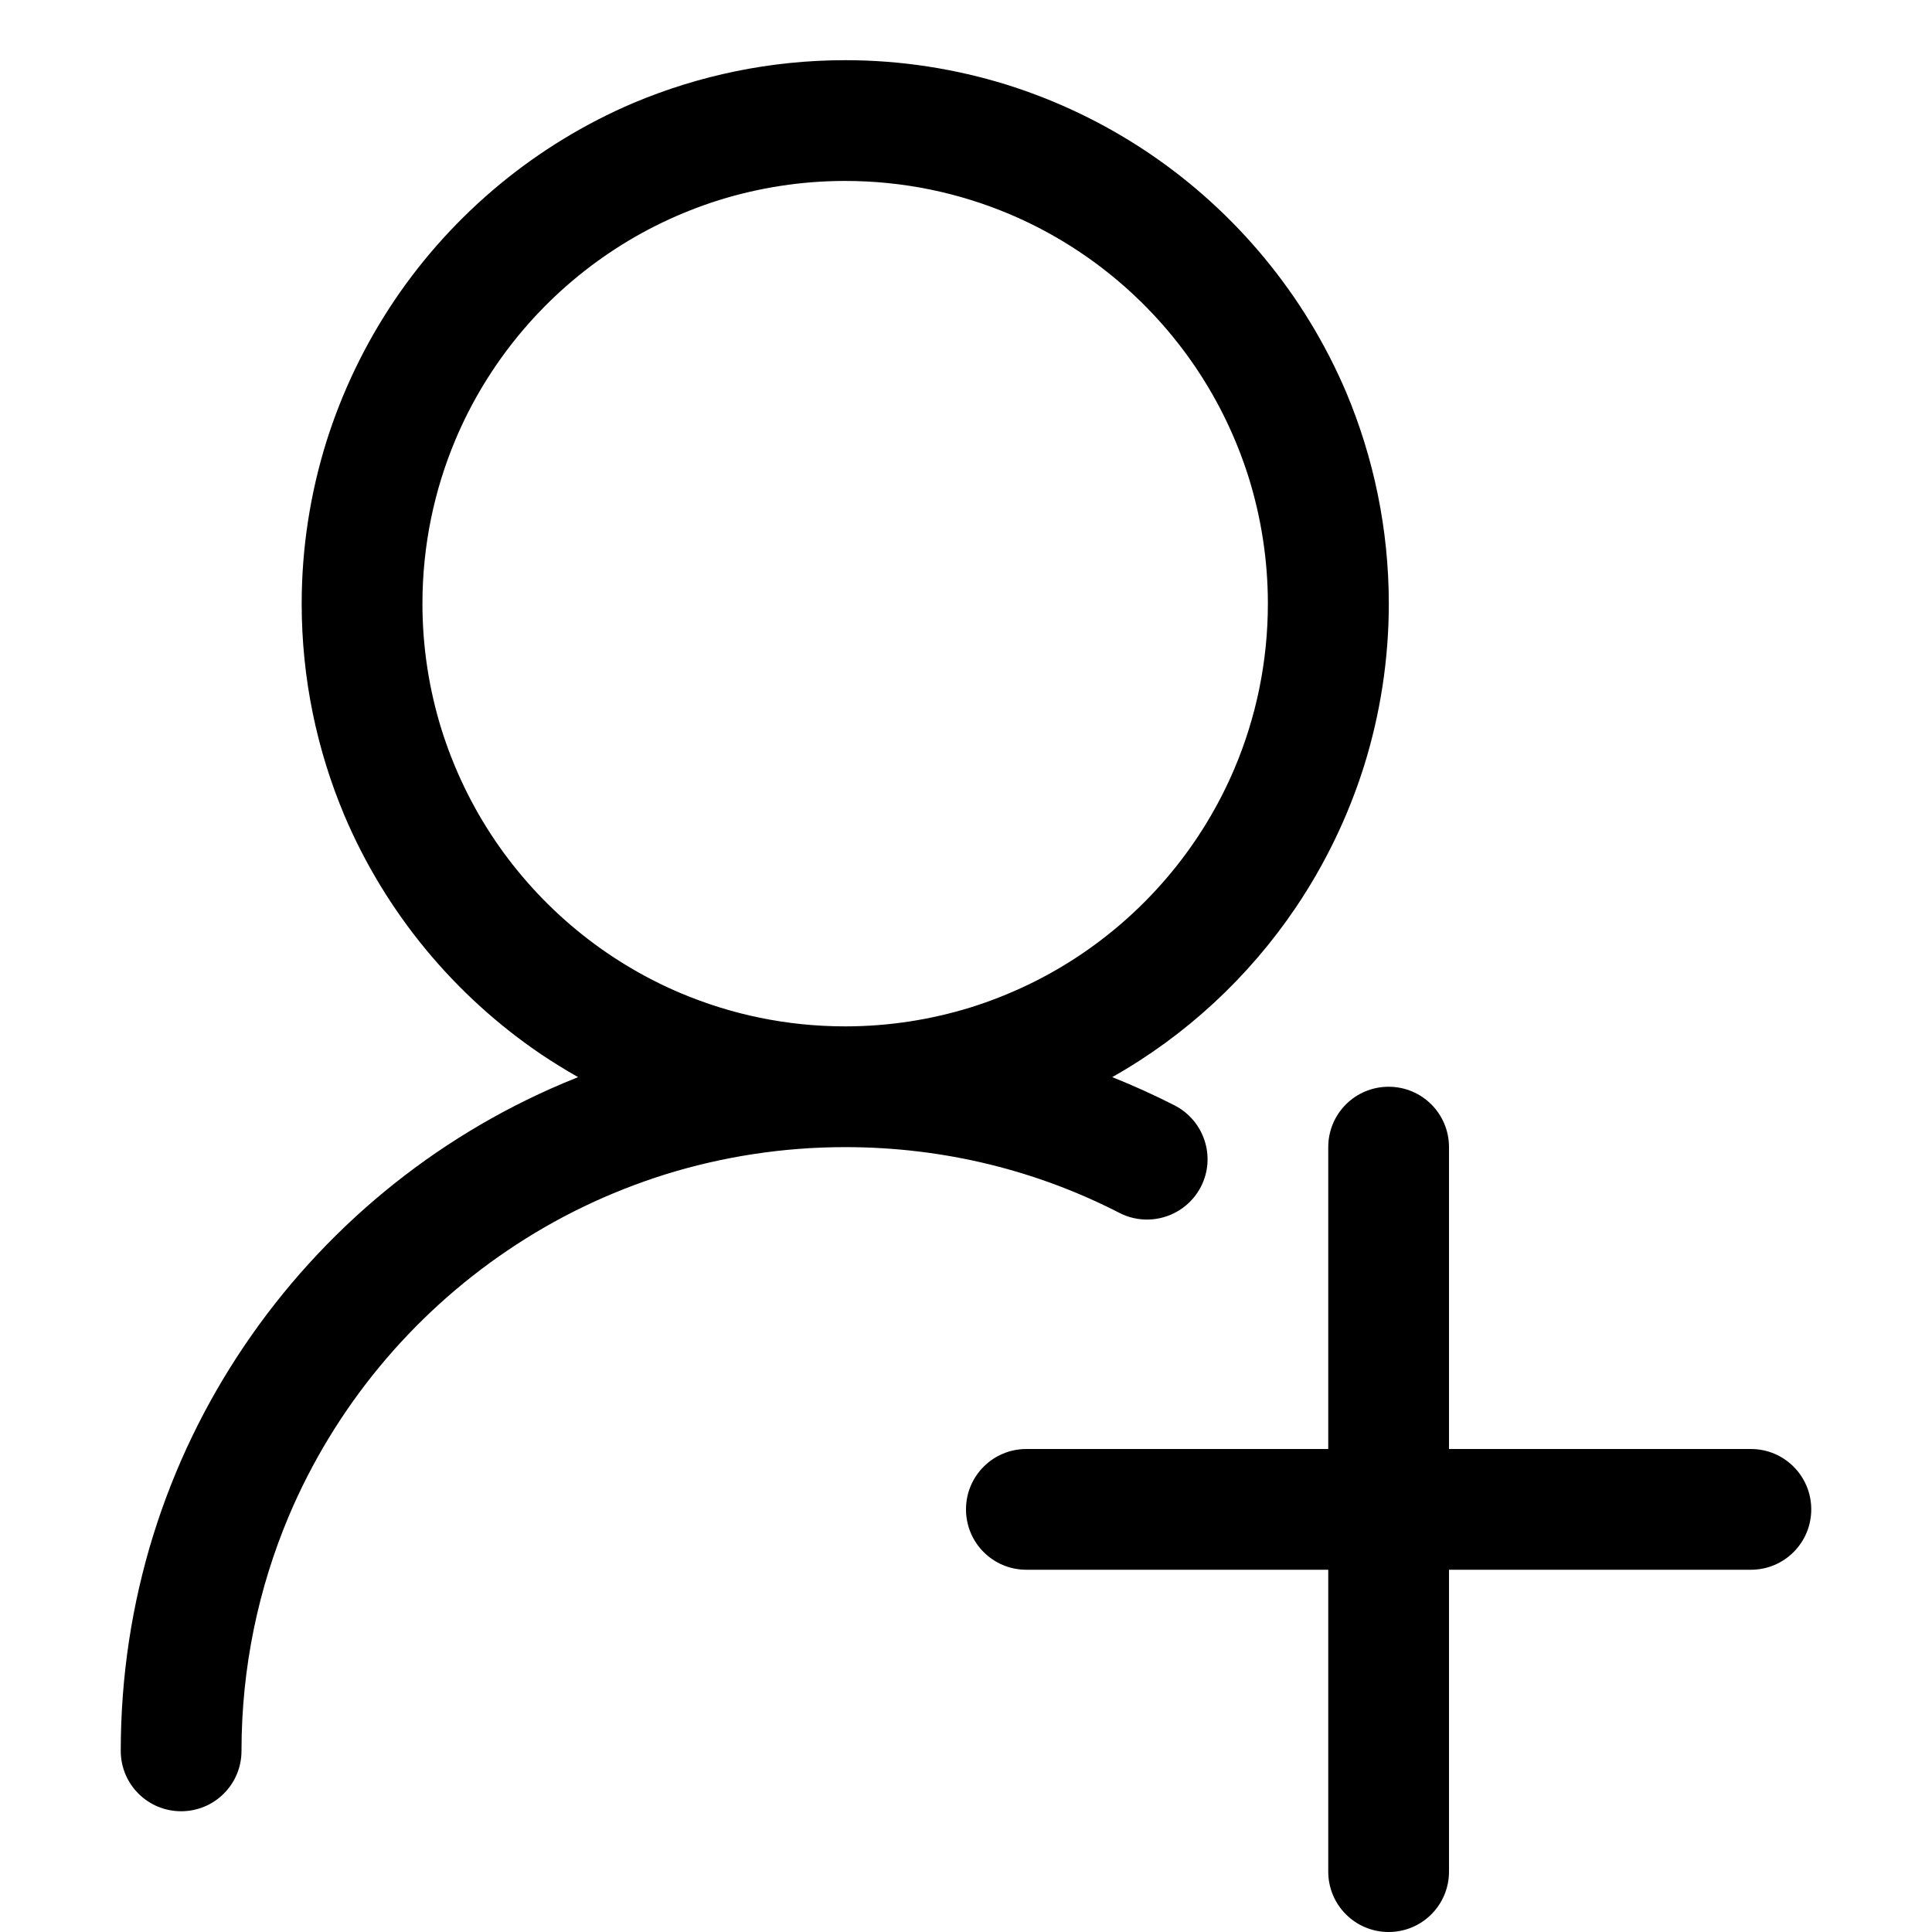 <svg xmlns="http://www.w3.org/2000/svg" viewBox="0 0 1024 1024"><path d="M636.5 629c8.1-15.7 1.8-35-13.9-43.1-10.8-5.5-21.8-10.5-33.1-15 39-22 72.3-52.9 97.3-89.9 15.5-23 27.8-48.3 36.3-75.4 8.4-27.1 13-55.9 13-85.6 0-39.7-8.1-77.6-22.6-112.1-22-51.7-58.5-95.6-104.5-126.7-23-15.5-48.3-27.8-75.4-36.3-27.1-8.4-55.9-13-85.6-13-39.7 0-77.6 8.1-112.1 22.6-51.7 22-95.6 58.5-126.7 104.5-15.5 23-27.8 48.3-36.3 75.4-8.4 27.1-13 55.9-13 85.6 0 39.7 8.1 77.6 22.6 112.1 21.9 51.7 58.4 95.6 104.3 126.7 6.4 4.3 12.9 8.3 19.6 12.1-2.7 1.1-5.4 2.2-8 3.3-69 29.2-127.5 77.8-168.9 139.1-20.7 30.6-37.1 64.4-48.3 100.5C70 849.9 64 888.3 64 928c0 17.7 14.3 32 32 32s32-14.3 32-32c0-44.3 9-86.3 25.1-124.5 24.3-57.4 64.9-106.3 116-140.8 25.5-17.3 53.7-30.9 83.7-40.3 30-9.3 62-14.4 95.2-14.4 52.5 0 101.8 12.5 145.4 34.9 15.7 8 35 1.8 43.1-13.9zM360.8 526.4c-40.2-17-74.4-45.4-98.6-81.2-12.1-17.9-21.6-37.6-28.2-58.6-6.5-21-10.1-43.4-10.1-66.6 0-31 6.3-60.4 17.6-87.2 17-40.2 45.4-74.4 81.2-98.6 17.9-12.1 37.6-21.6 58.6-28.2 21-6.5 43.4-10.1 66.6-10.1 31 0 60.4 6.3 87.2 17.6 40.2 17 74.4 45.4 98.6 81.2 12.1 17.9 21.6 37.6 28.2 58.6 6.5 21 10.1 43.4 10.1 66.6 0 31-6.3 60.4-17.6 87.2-17 40.2-45.4 74.4-81.2 98.6-17.9 12.1-37.6 21.6-58.6 28.2-21 6.5-43.4 10.1-66.6 10.1-31 0-60.4-6.3-87.2-17.6zM928 768H768V608c0-17.7-14.3-32-32-32s-32 14.3-32 32v160H544c-17.7 0-32 14.3-32 32s14.3 32 32 32h160v160c0 17.7 14.3 32 32 32s32-14.3 32-32V832h160c17.7 0 32-14.3 32-32s-14.3-32-32-32z"/></svg>